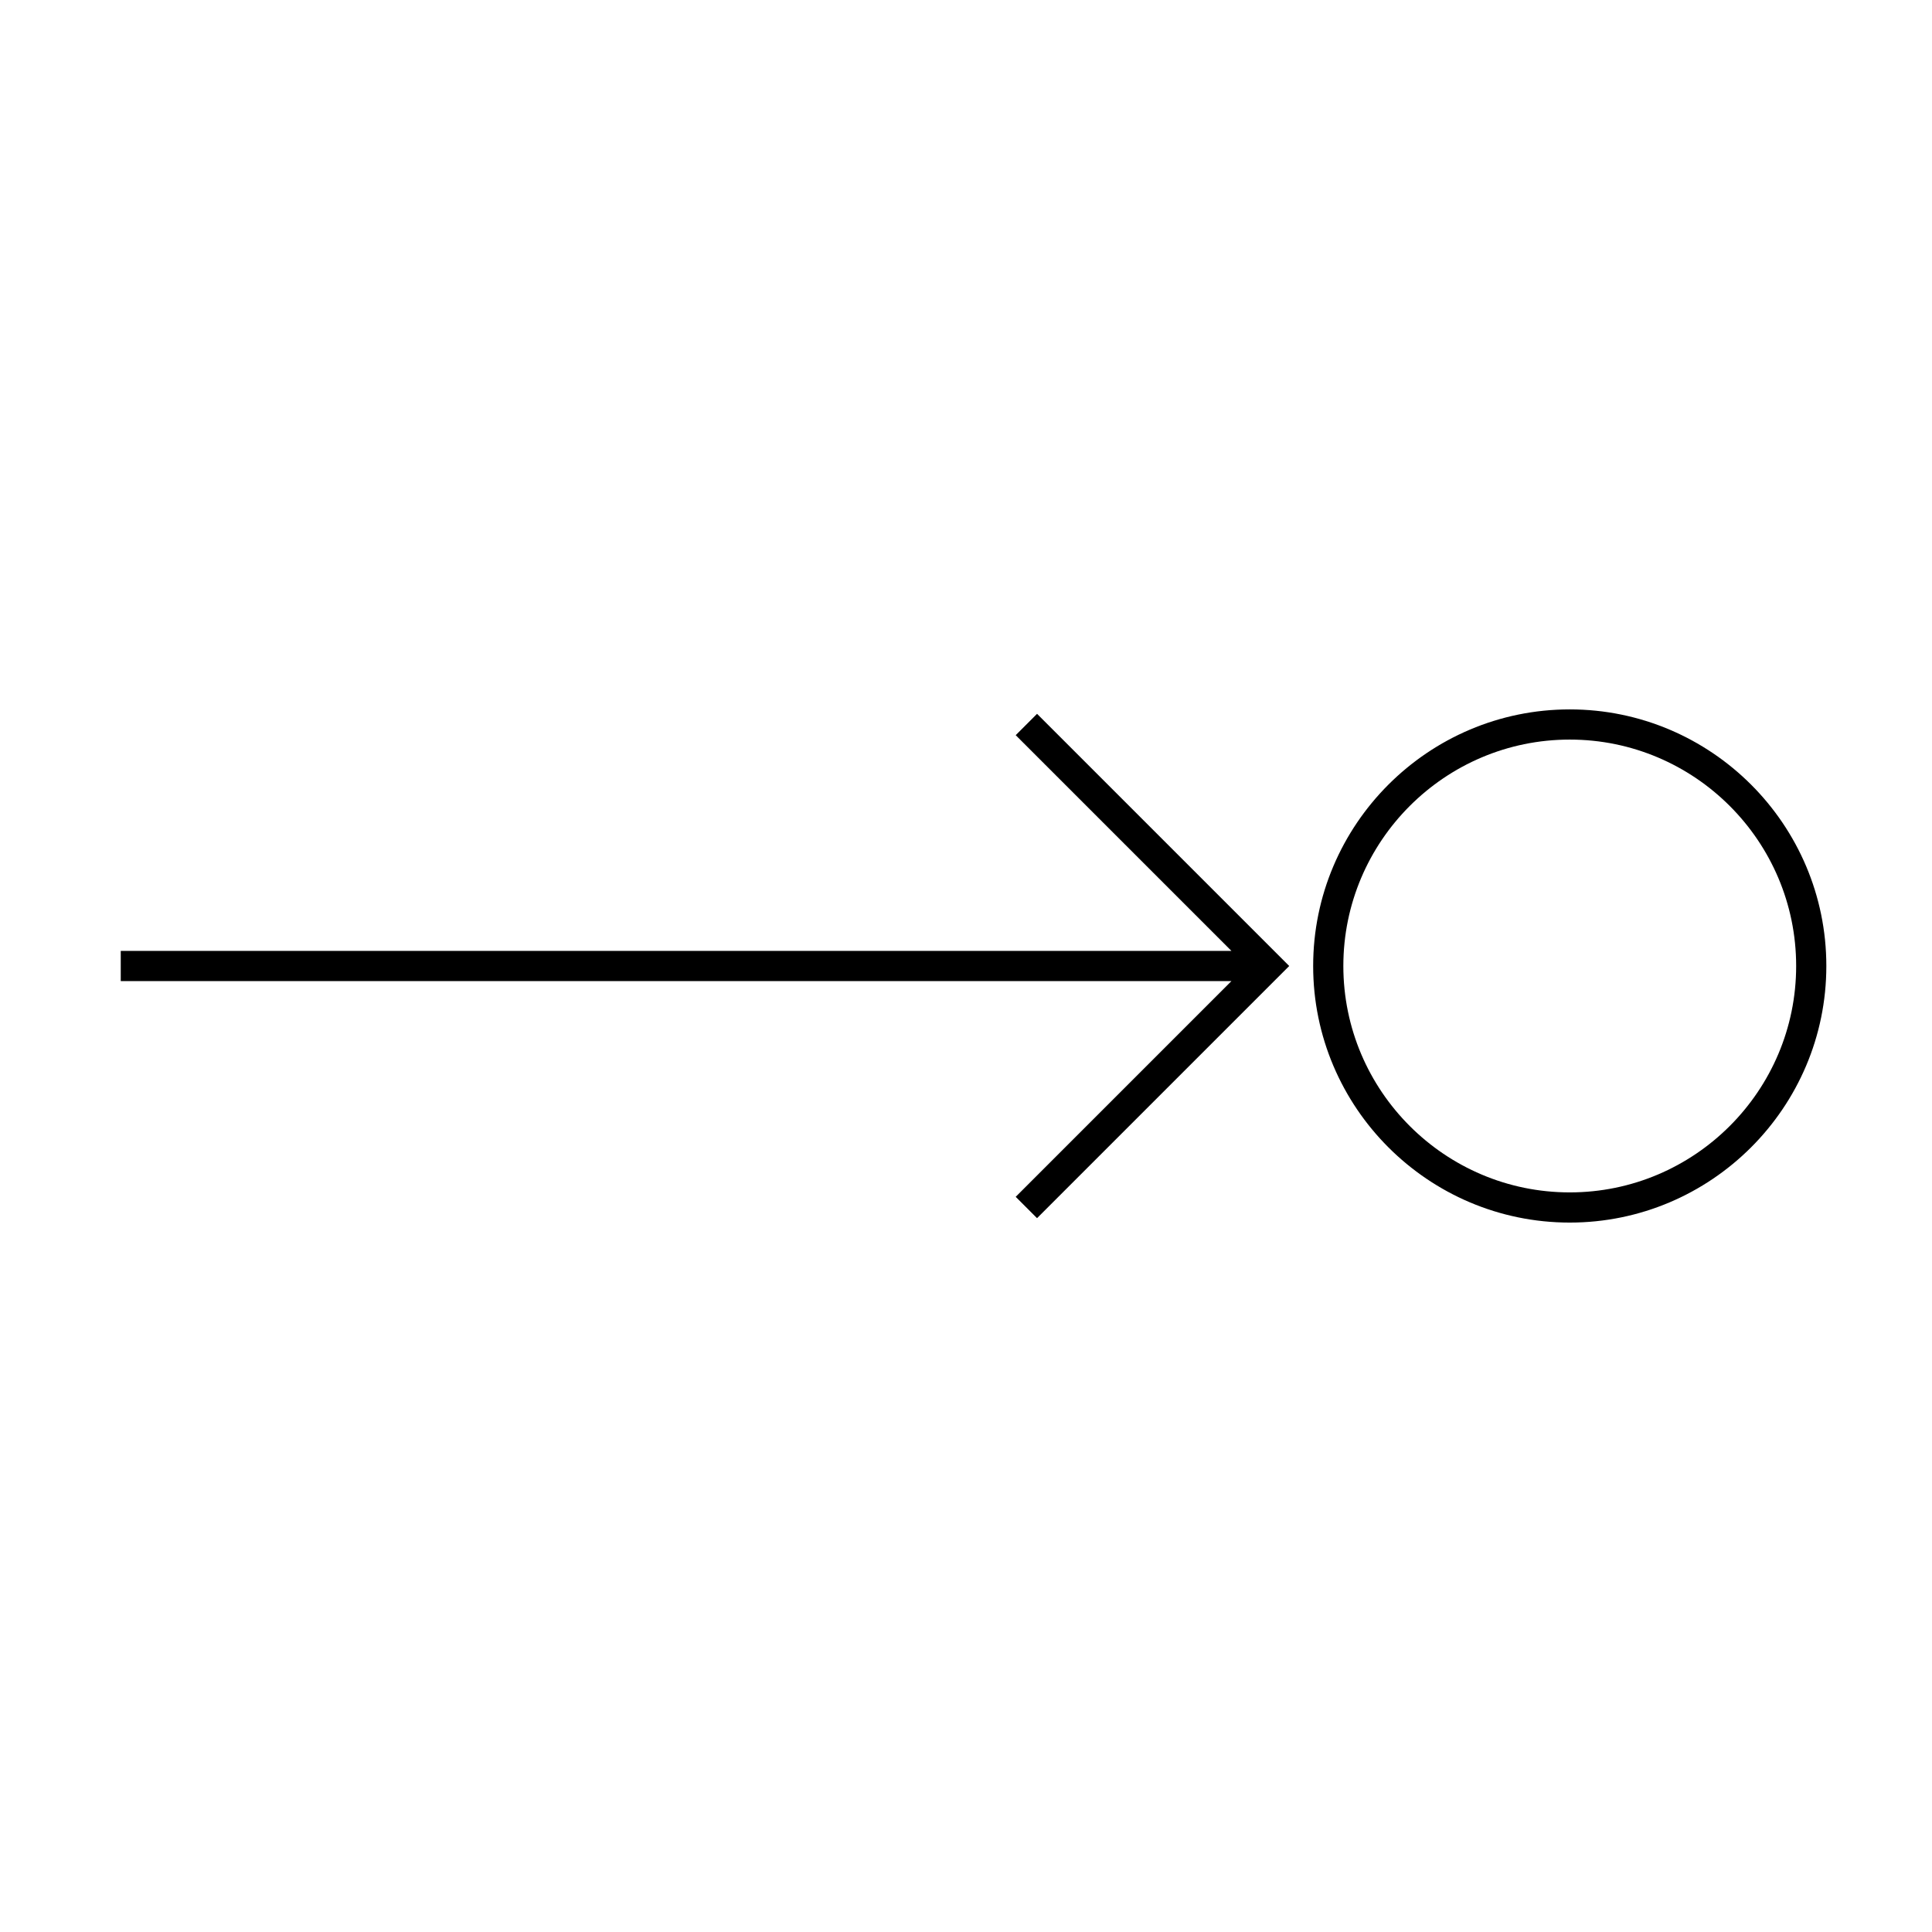 <?xml version="1.0" encoding="UTF-8"?>
<svg xmlns="http://www.w3.org/2000/svg" version="1.1" viewBox="0 0 90.709 90.709">
  <!-- Generator: Adobe Illustrator 29.1.0, SVG Export Plug-In . SVG Version: 2.1.0 Build 142)  -->
  <g id="Grundfläche">
    <rect x="0" width="90.709" height="90.709" fill="none"/>
  </g>
  <g id="Takt_Zeichen__x28_umgewandelt_x29_">
    <path d="M48.69,33.514l11.84,11.84-11.84,11.84-1.002-1.002,10.129-10.129H5.669v-1.417h52.148l-10.129-10.129,1.002-1.002ZM85.748,45.354c0,6.643-5.405,12.047-12.047,12.047s-12.047-5.404-12.047-12.047,5.405-12.047,12.047-12.047,12.047,5.404,12.047,12.047ZM84.331,45.354c0-5.861-4.769-10.63-10.63-10.63s-10.63,4.769-10.63,10.63,4.769,10.63,10.63,10.63,10.63-4.769,10.63-10.63Z"/>
  </g>
</svg>